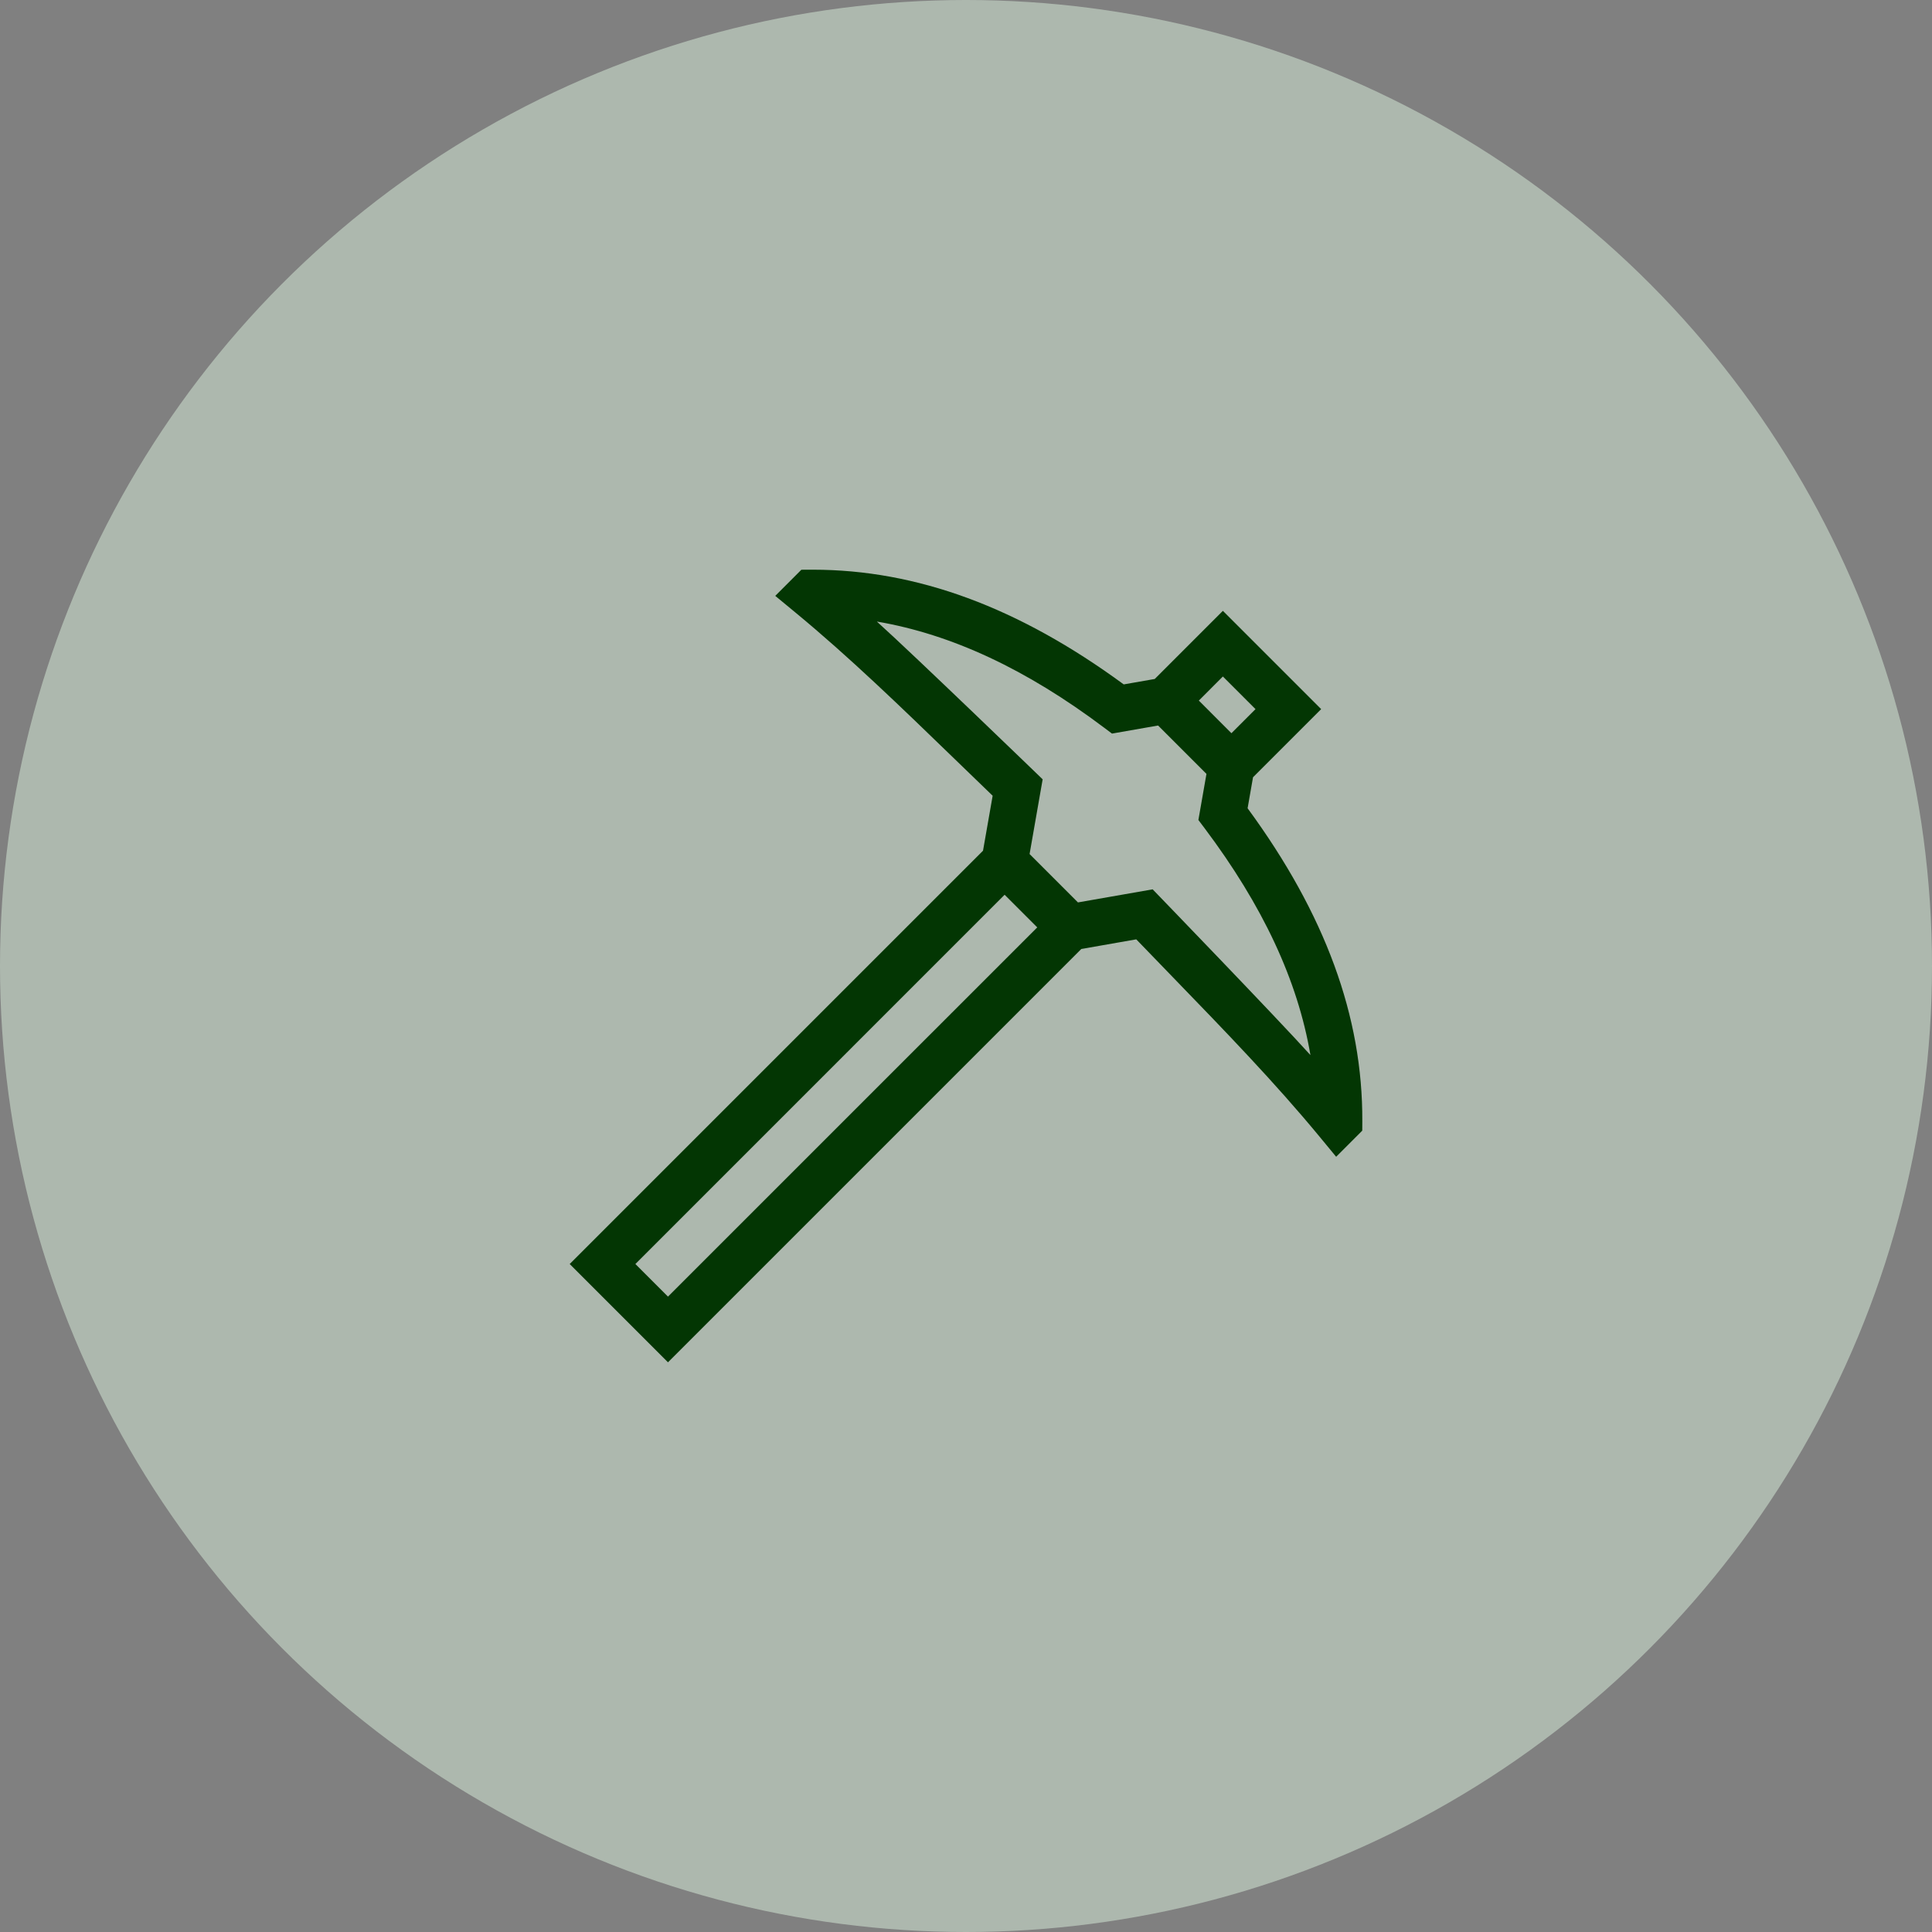 <svg width="78" height="78" viewBox="0 0 78 78" fill="none" xmlns="http://www.w3.org/2000/svg">
<rect x="0" y="0" width="78" height="78" fill="#808080" stroke="none"/>
<circle cx="39" cy="39" r="39" fill="rgba(219, 241, 220, 0.5)"/>
<g clip-path="url(#clip0)">
<path d="M50.369 32.632L50.588 31.38L53.339 28.629L49.371 24.661L46.62 27.412L45.368 27.631C41.123 24.516 37.012 23 32.814 23C32.789 23 32.764 23 32.739 23L32.353 23.002L31.299 24.057L32.094 24.713C34.288 26.523 36.36 28.53 38.554 30.655C39.051 31.137 39.562 31.632 40.076 32.126L39.687 34.345L23 51.032L26.968 55L43.655 38.313L45.874 37.924C46.368 38.438 46.863 38.949 47.345 39.446C49.47 41.64 51.477 43.712 53.287 45.906L53.944 46.702L54.998 45.647L55 45.261C55.018 41.037 53.502 36.902 50.369 32.632ZM50.688 28.629L49.716 29.601L48.4 28.284L49.371 27.312L50.688 28.629ZM25.652 51.032L40.559 36.124L41.876 37.441L26.968 52.348L25.652 51.032ZM46.536 35.905L43.52 36.433L41.567 34.48L42.095 31.463C42.095 31.463 36.889 26.432 35.402 25.094C38.418 25.607 41.44 27.02 44.569 29.373L44.894 29.617L46.755 29.291L48.708 31.244L48.382 33.105L48.627 33.43C50.98 36.56 52.393 39.581 52.906 42.597C51.568 41.111 46.536 35.905 46.536 35.905Z" fill="#033603"/>
</g>
<defs>
<clipPath id="clip0">
<rect width="32" height="32" fill="white" transform="translate(23 23)"/>
</clipPath>
</defs>
</svg>
